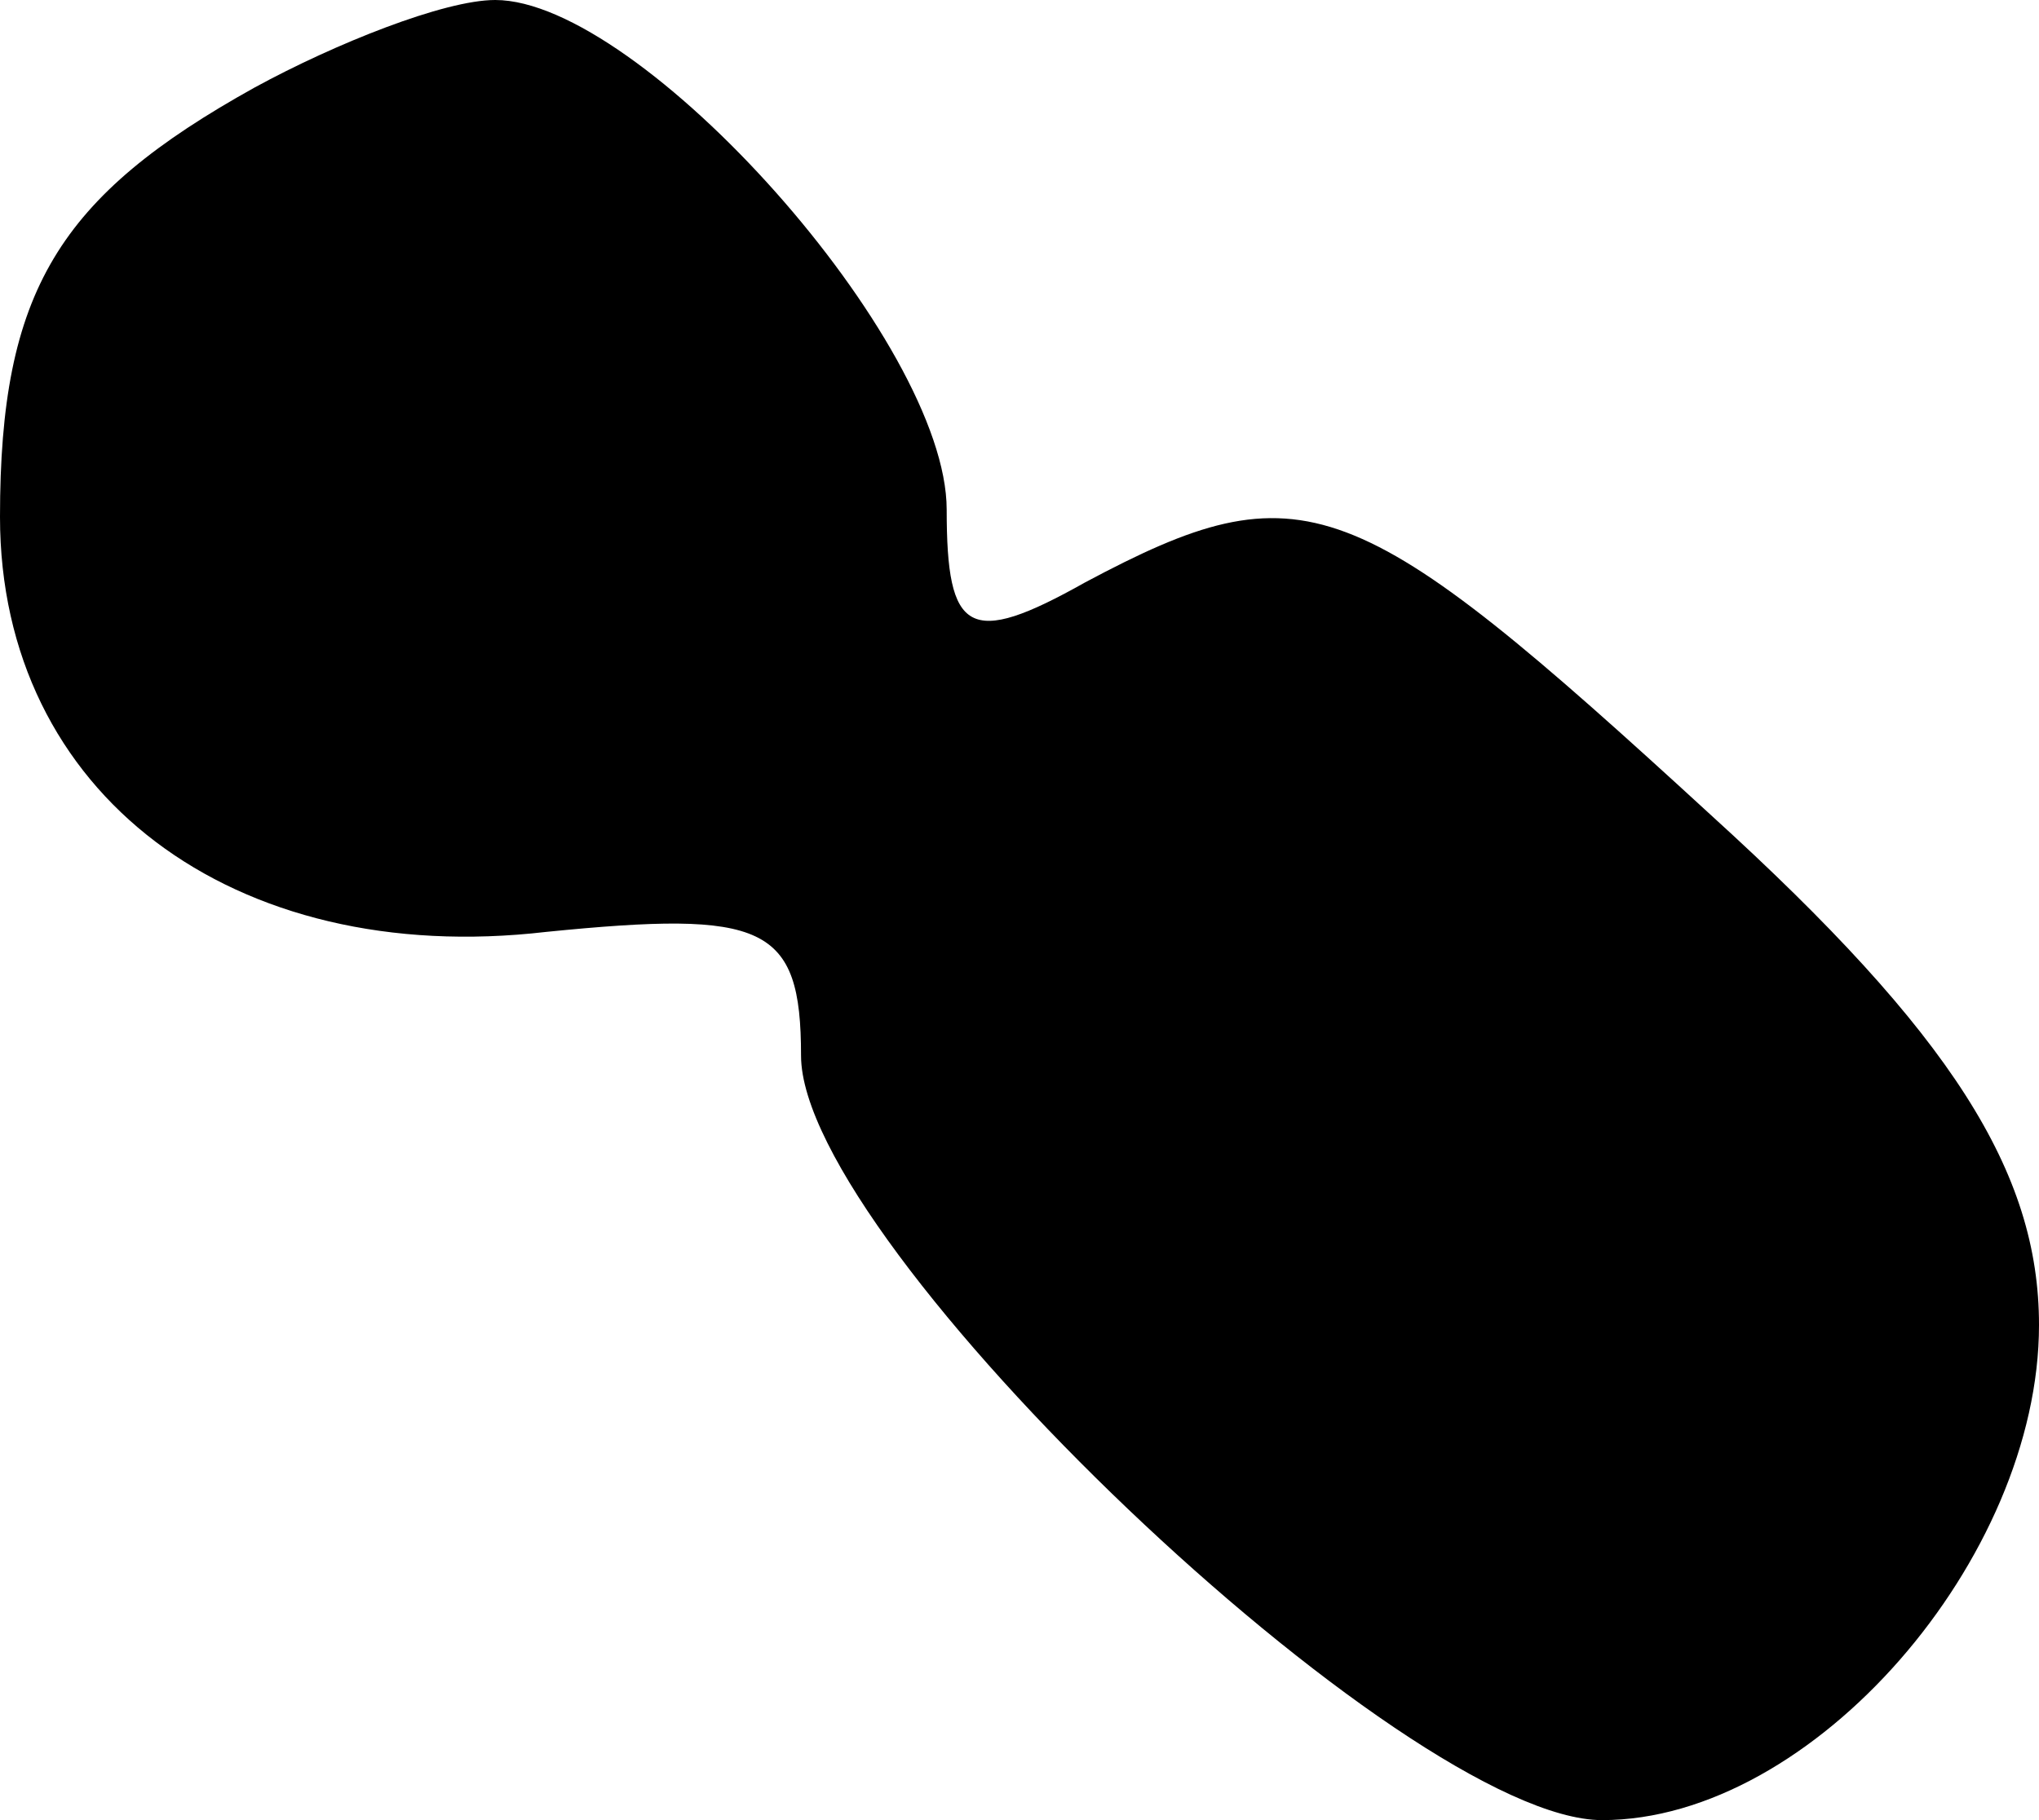 <?xml version="1.0" standalone="no"?>
<!DOCTYPE svg PUBLIC "-//W3C//DTD SVG 20010904//EN"
 "http://www.w3.org/TR/2001/REC-SVG-20010904/DTD/svg10.dtd">
<svg version="1.0" xmlns="http://www.w3.org/2000/svg"
 width="28pt" height="25pt" viewBox="0 0 28 25"
 preserveAspectRatio="xMidYMid meet">
<g transform="translate(0,25) scale(0.1,-0.1)"
fill="#000000" stroke="none">
<path fill="#000000" stroke="none" d="M35 238 c-27 -15 -35 -28 -35 -59 0
-38 32 -62 75 -57 30 3 35 1 35 -17 0 -26 83 -105 110 -105 29 0 60 36 60 68
0 21 -12 40 -45 70 -49 45 -56 48 -86 32 -16 -9 -19 -7 -19 10 0 23 -42 70
-62 70 -7 0 -22 -6 -33 -12z"/>
</g>
</svg>
